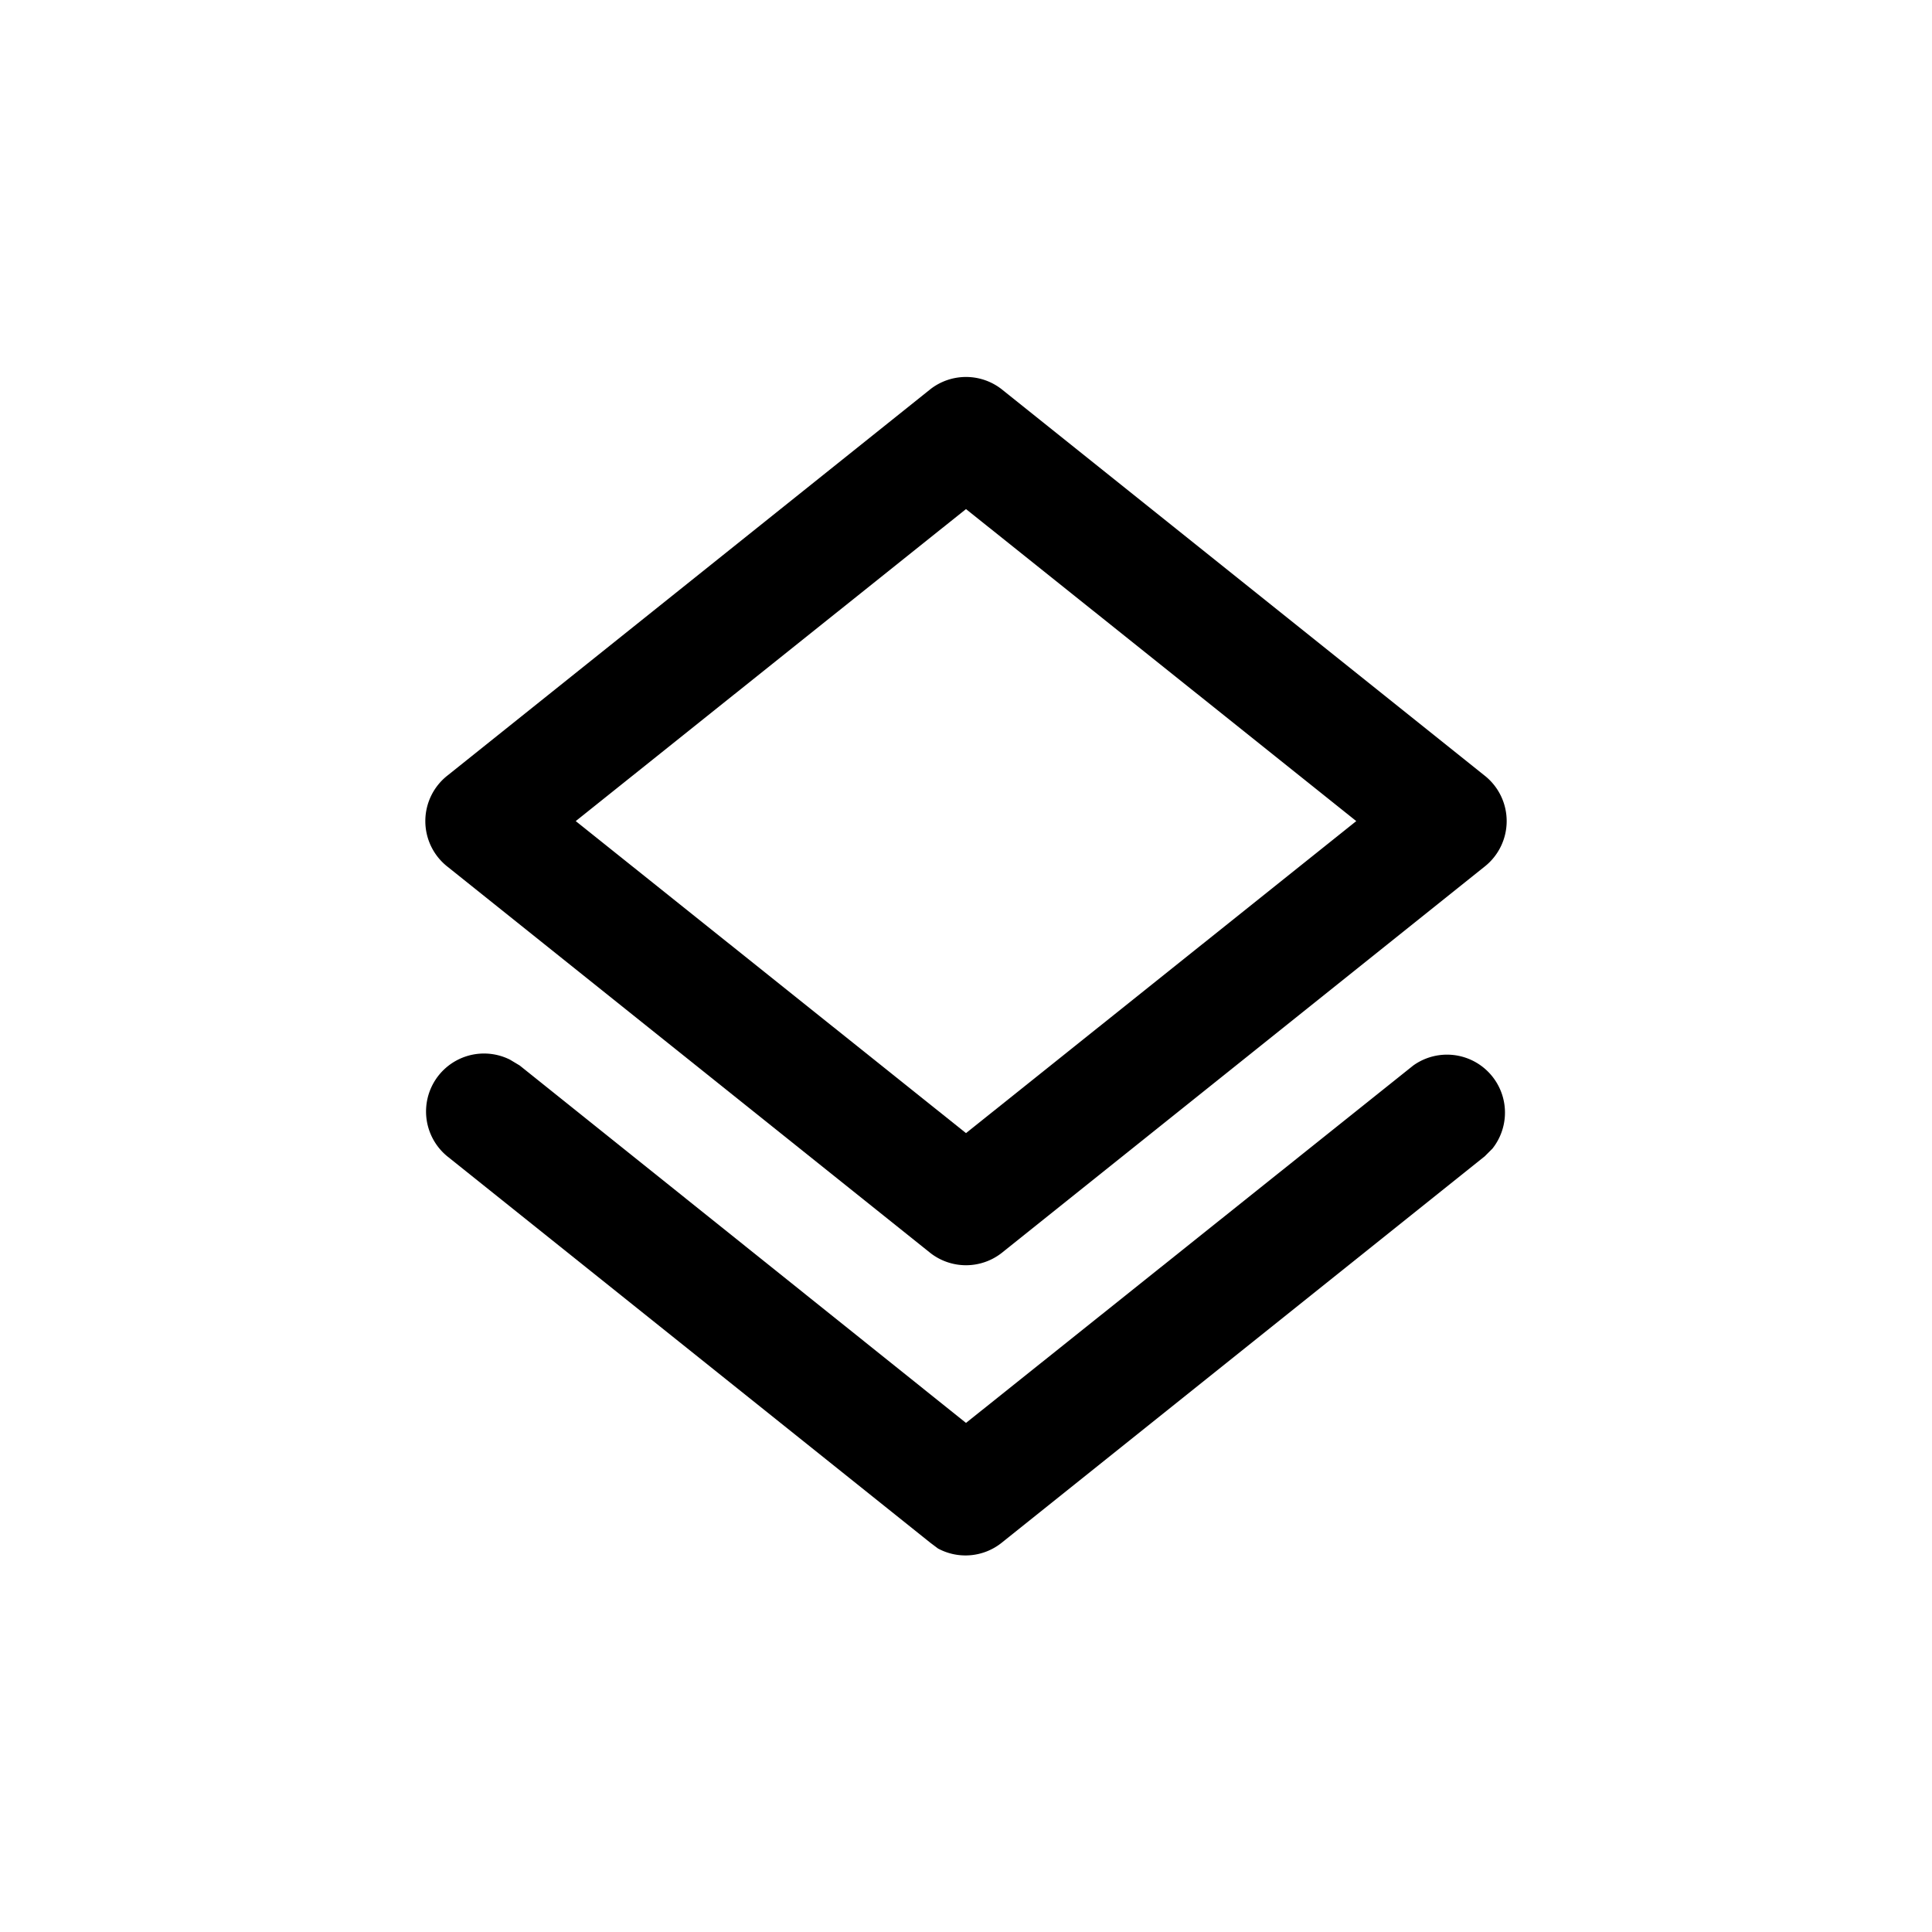 <svg width="20" height="20" aria-hidden="true" focusable="false" xmlns="http://www.w3.org/2000/svg"><path d="M9.63 4.03l-5 4a.6.6 0 000 .94l5 4a.6.6 0 00.74 0l5-4a.6.6 0 000-.94l-5-4a.6.6 0 00-.74 0zM10 5.27l4.04 3.23L10 11.73 5.96 8.5 10 5.27z"/><path d="M14.63 11.03a.6.6 0 01.82.86l-.08.08-5 4a.6.6 0 01-.66.06l-.08-.06-5-4a.6.6 0 01.65-1l.1.06 4.62 3.7 4.63-3.7z"/></svg>
